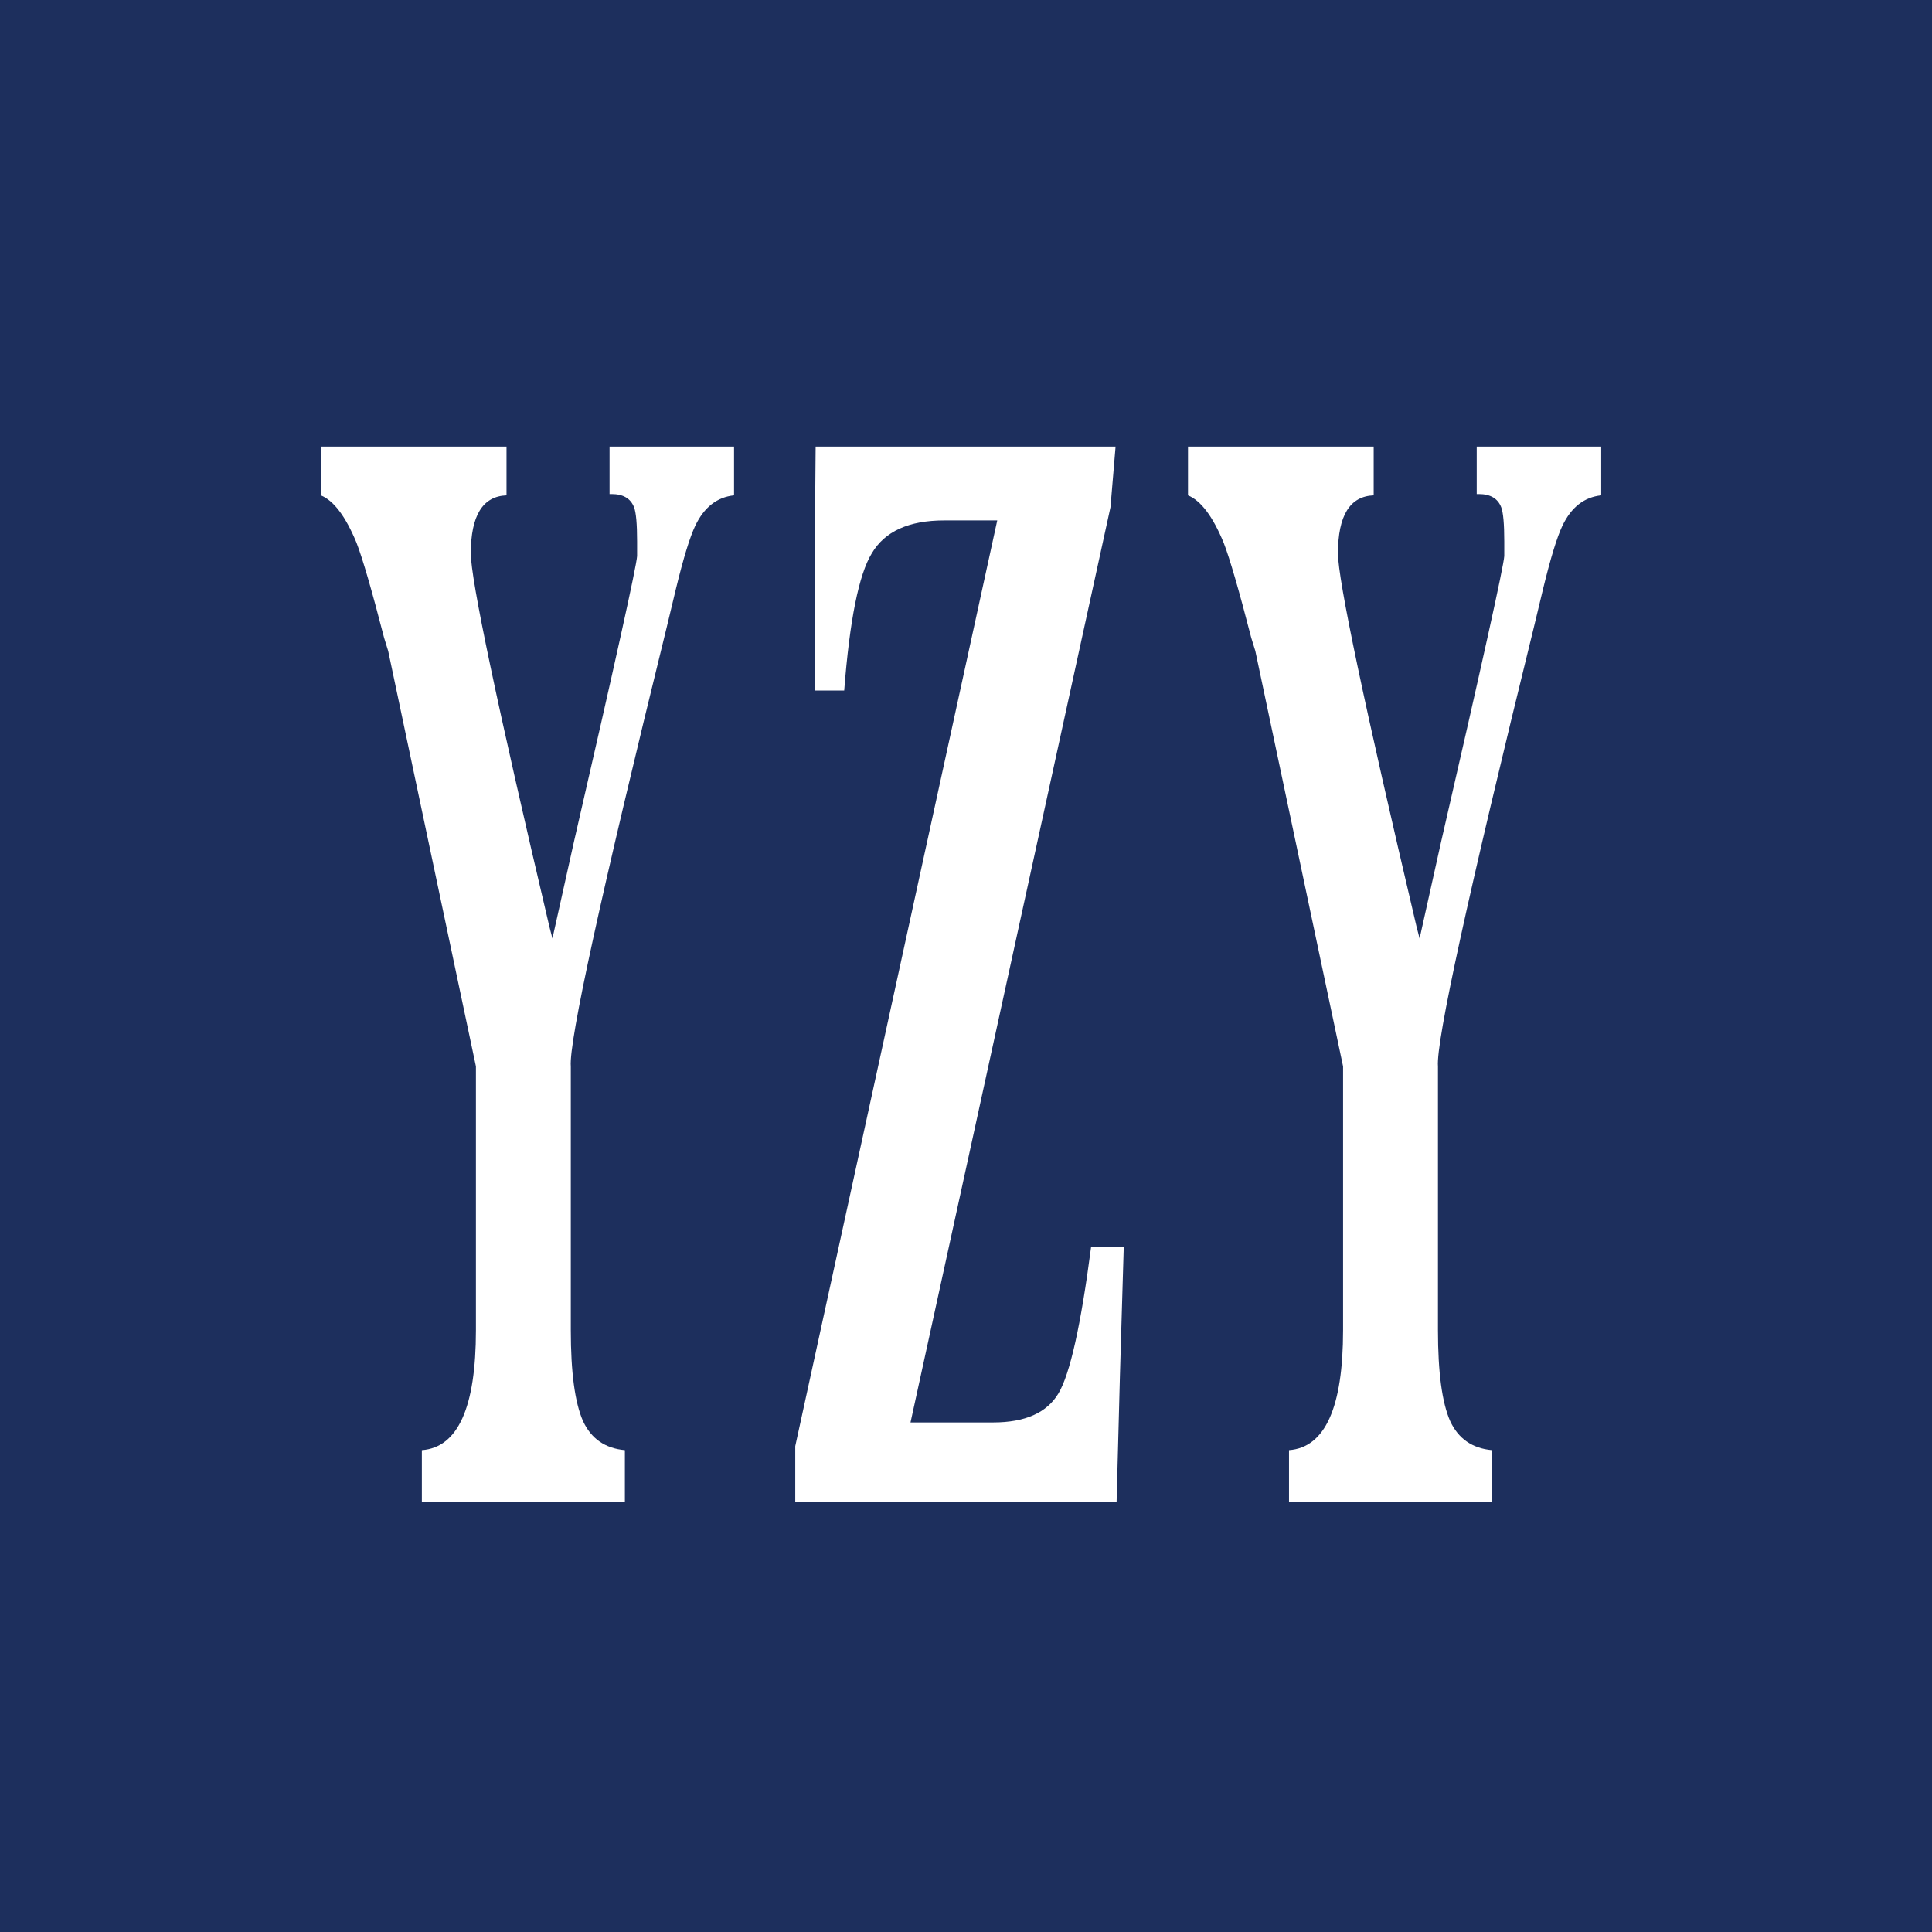 <?xml version="1.0" encoding="UTF-8" standalone="no"?>
<!-- Created with Inkscape (http://www.inkscape.org/) -->

<svg
   width="150mm"
   height="150mm"
   viewBox="0 0 150 150"
   version="1.1"
   id="svg1"
   xml:space="preserve"
   inkscape:version="1.4 (86a8ad7, 2024-10-11)"
   sodipodi:docname="yeezle_favicon.svg"
   xmlns:inkscape="http://www.inkscape.org/namespaces/inkscape"
   xmlns:sodipodi="http://sodipodi.sourceforge.net/DTD/sodipodi-0.dtd"
   xmlns="http://www.w3.org/2000/svg"
   xmlns:svg="http://www.w3.org/2000/svg"><sodipodi:namedview
     id="namedview1"
     pagecolor="#ffffff"
     bordercolor="#000000"
     borderopacity="0.25"
     inkscape:showpageshadow="2"
     inkscape:pageopacity="0.0"
     inkscape:pagecheckerboard="0"
     inkscape:deskcolor="#d1d1d1"
     inkscape:document-units="mm"
     inkscape:zoom="0.72604516"
     inkscape:cx="166.6563"
     inkscape:cy="259.62572"
     inkscape:window-width="1920"
     inkscape:window-height="1017"
     inkscape:window-x="-8"
     inkscape:window-y="-8"
     inkscape:window-maximized="1"
     inkscape:current-layer="layer1" /><defs
     id="defs1" /><rect
     style="fill:#1d2f5d;fill-opacity:1;stroke-width:1.212;stroke-linejoin:round;stroke-miterlimit:1"
     id="rect1"
     width="150"
     height="150"
     x="0"
     y="0" /><g
     inkscape:label="Warstwa 1"
     inkscape:groupmode="layer"
     id="layer1"
     transform="translate(-30,-73.5)"><path
       d="m 77.326,108.172 v 3.686 h 0.158 q 1.347,0 1.743,1.024 0.238,0.614 0.238,2.662 v 1.126 q -0.079,1.229 -4.911,22.219 l -1.663,7.474 -0.238,-0.922 q -6.099,-25.905 -6.099,-28.976 0,-4.403 2.772,-4.505 v -3.788 H 54.911 v 3.788 q 1.505,0.614 2.772,3.686 0.713,1.843 2.139,7.372 l 0.317,1.024 q 0,0 6.812,32.253 v 20.478 q 0,9.01 -4.198,9.317 v 3.993 h 15.762 v -3.993 q -2.297,-0.205 -3.248,-2.253 -0.95,-2.15 -0.95,-7.065 v -20.478 q -0.238,-2.867 7.446,-34.096 0,0 0.713,-2.969 0.871,-3.584 1.505,-4.915 1.03,-2.15 3.01,-2.355 v -3.788 z m 16,0 q 0,0.205 -0.079,9.42 0,9.215 0,9.522 h 2.297 q 0.634,-8.191 2.139,-10.649 1.505,-2.56 5.624,-2.56 h 4.119 l -15.683,71.877 v 4.3 h 24.95 q 0.238,-9.625 0.554,-19.761 h -2.535 q -1.188,9.113 -2.535,11.365 -1.347,2.253 -5.069,2.253 h -6.416 l 15.525,-71.058 q 0.158,-1.843 0.396,-4.71 z m 51.326,0 v 3.686 h 0.158 q 1.347,0 1.743,1.024 0.238,0.614 0.238,2.662 v 1.126 q -0.079,1.229 -4.911,22.219 l -1.663,7.474 -0.238,-0.922 q -6.099,-25.905 -6.099,-28.976 0,-4.403 2.772,-4.505 v -3.788 h -14.416 v 3.788 q 1.505,0.614 2.772,3.686 0.713,1.843 2.139,7.372 l 0.317,1.024 q 0,0 6.812,32.253 v 20.478 q 0,9.01 -4.198,9.317 v 3.993 h 15.762 v -3.993 q -2.297,-0.205 -3.248,-2.253 -0.95,-2.15 -0.95,-7.065 v -20.478 q -0.238,-2.867 7.446,-34.096 0,0 0.713,-2.969 0.871,-3.584 1.505,-4.915 1.03,-2.15 3.01,-2.355 v -3.788 z"
       id="text1"
       style="font-size:98.639px;line-height:0;font-family:'MLB Brewers';-inkscape-font-specification:'MLB Brewers, Normal';text-align:center;text-anchor:middle;fill:#ffffff;stroke-width:1.021;stroke-linejoin:round;stroke-miterlimit:1"
       aria-label="YZY" /></g></svg>
